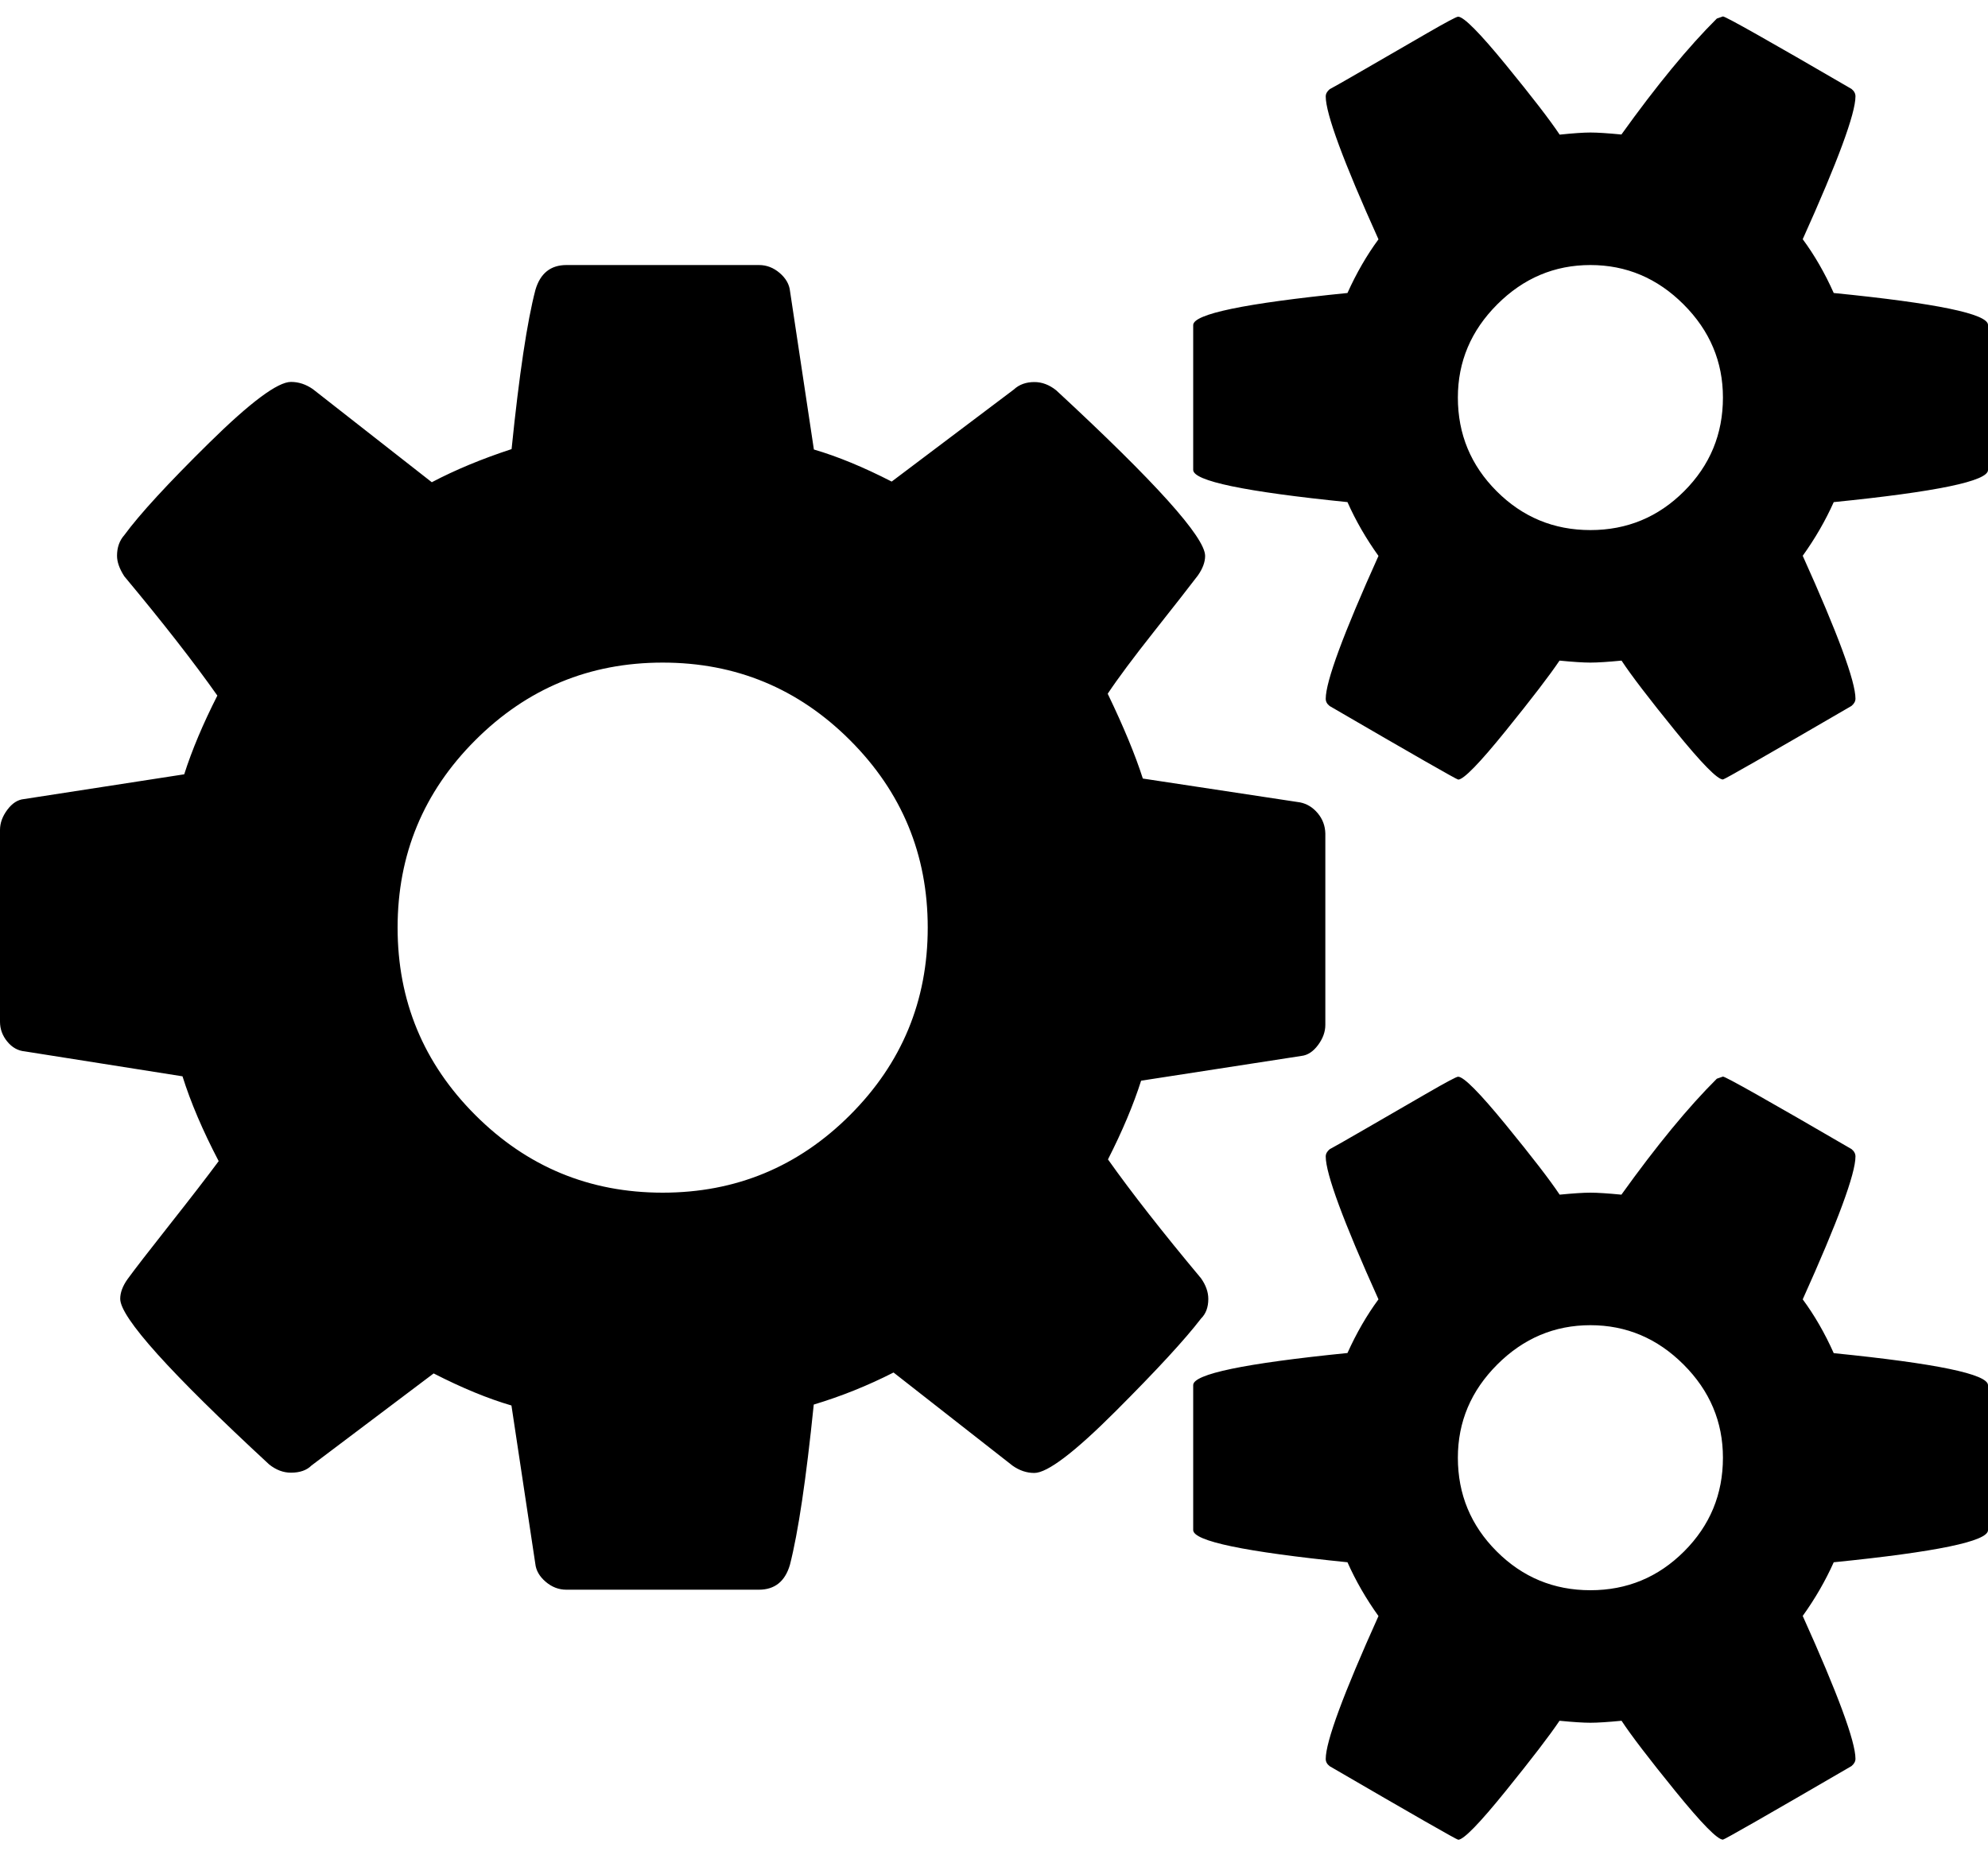 <svg xmlns="http://www.w3.org/2000/svg" viewBox="0 0 15 14"><path d="M7 7q0-.828-.586-1.414T5 5t-1.414.586T3 7t.586 1.414T5 9t1.414-.586T7 7zm6 4q0-.406-.297-.703T12 10t-.703.297T11 11q0 .414.293.707T12 12t.707-.293T13 11zm0-8q0-.406-.297-.703T12 2t-.703.297T11 3q0 .414.293.707T12 4t.707-.293T13 3zm-3 3.29v1.444q0 .078-.055.152t-.125.082l-1.21.187q-.087.273-.25.594.265.374.702.897.055.078.055.156 0 .094-.055.148-.18.235-.645.7t-.613.465q-.086 0-.164-.055l-.898-.703q-.29.148-.602.242-.086.843-.18 1.21-.055.187-.234.187H4.273q-.086 0-.156-.06t-.078-.136l-.18-1.194q-.267-.078-.587-.242l-.922.695q-.054.054-.155.054-.086 0-.164-.062-1.124-1.04-1.124-1.25 0-.07.055-.148.08-.11.32-.414t.368-.477q-.18-.344-.273-.64L.188 7.934Q.11 7.927.055 7.86T0 7.71V6.263q0-.078.055-.152T.18 6.03l1.21-.187q.087-.273.25-.594-.265-.376-.702-.9-.055-.085-.055-.155 0-.094.055-.156.172-.235.64-.696t.618-.46q.086 0 .164.054l.898.703q.266-.14.602-.25.086-.843.18-1.202Q4.095 2 4.274 2h1.453q.086 0 .156.06t.078.137l.18 1.195q.267.078.587.242l.922-.695q.06-.056.155-.056.086 0 .164.062 1.124 1.04 1.124 1.25 0 .07-.055.148-.095.125-.33.422t-.35.47q.18.374.265.64l1.187.18q.078.016.133.082T10 6.29zm5 4.163v1.094q0 .125-1.164.242-.094.21-.234.405.398.883.398 1.078 0 .03-.03.055-.954.555-.97.555-.062 0-.36-.367t-.405-.53Q12.08 13 12 13t-.233-.015q-.11.164-.406.53t-.358.368q-.016 0-.97-.555-.03-.023-.03-.055 0-.195.398-1.078-.14-.195-.234-.406-1.164-.118-1.164-.243v-1.094q0-.125 1.164-.242.102-.226.234-.405-.398-.883-.398-1.078 0-.03.03-.055.032-.016.274-.156t.46-.266.235-.125q.063 0 .36.363t.406.527Q11.922 9 12 9t.234.015q.398-.555.72-.875L13 8.124q.03 0 .97.547.03.024.03.056 0 .195-.398 1.078.133.18.234.406 1.164.117 1.164.242zm0-8v1.094q0 .125-1.164.242-.094.21-.234.405.398.883.398 1.078 0 .03-.03.055-.954.555-.97.555-.062 0-.36-.367t-.405-.53Q12.08 5 12 5t-.233-.015q-.11.164-.406.53t-.358.368q-.016 0-.97-.555-.03-.023-.03-.055 0-.195.398-1.078-.14-.195-.234-.406-1.164-.118-1.164-.243V2.453q0-.125 1.164-.242.102-.226.234-.405-.398-.883-.398-1.078 0-.03.03-.055.032-.016.274-.156t.46-.266.235-.125q.063 0 .36.363t.406.527Q11.922 1 12 1t.234.015q.398-.555.72-.875L13 .124q.03 0 .97.547.03.024.03.056 0 .195-.398 1.078.133.18.234.406Q15 2.327 15 2.452z" /></svg>